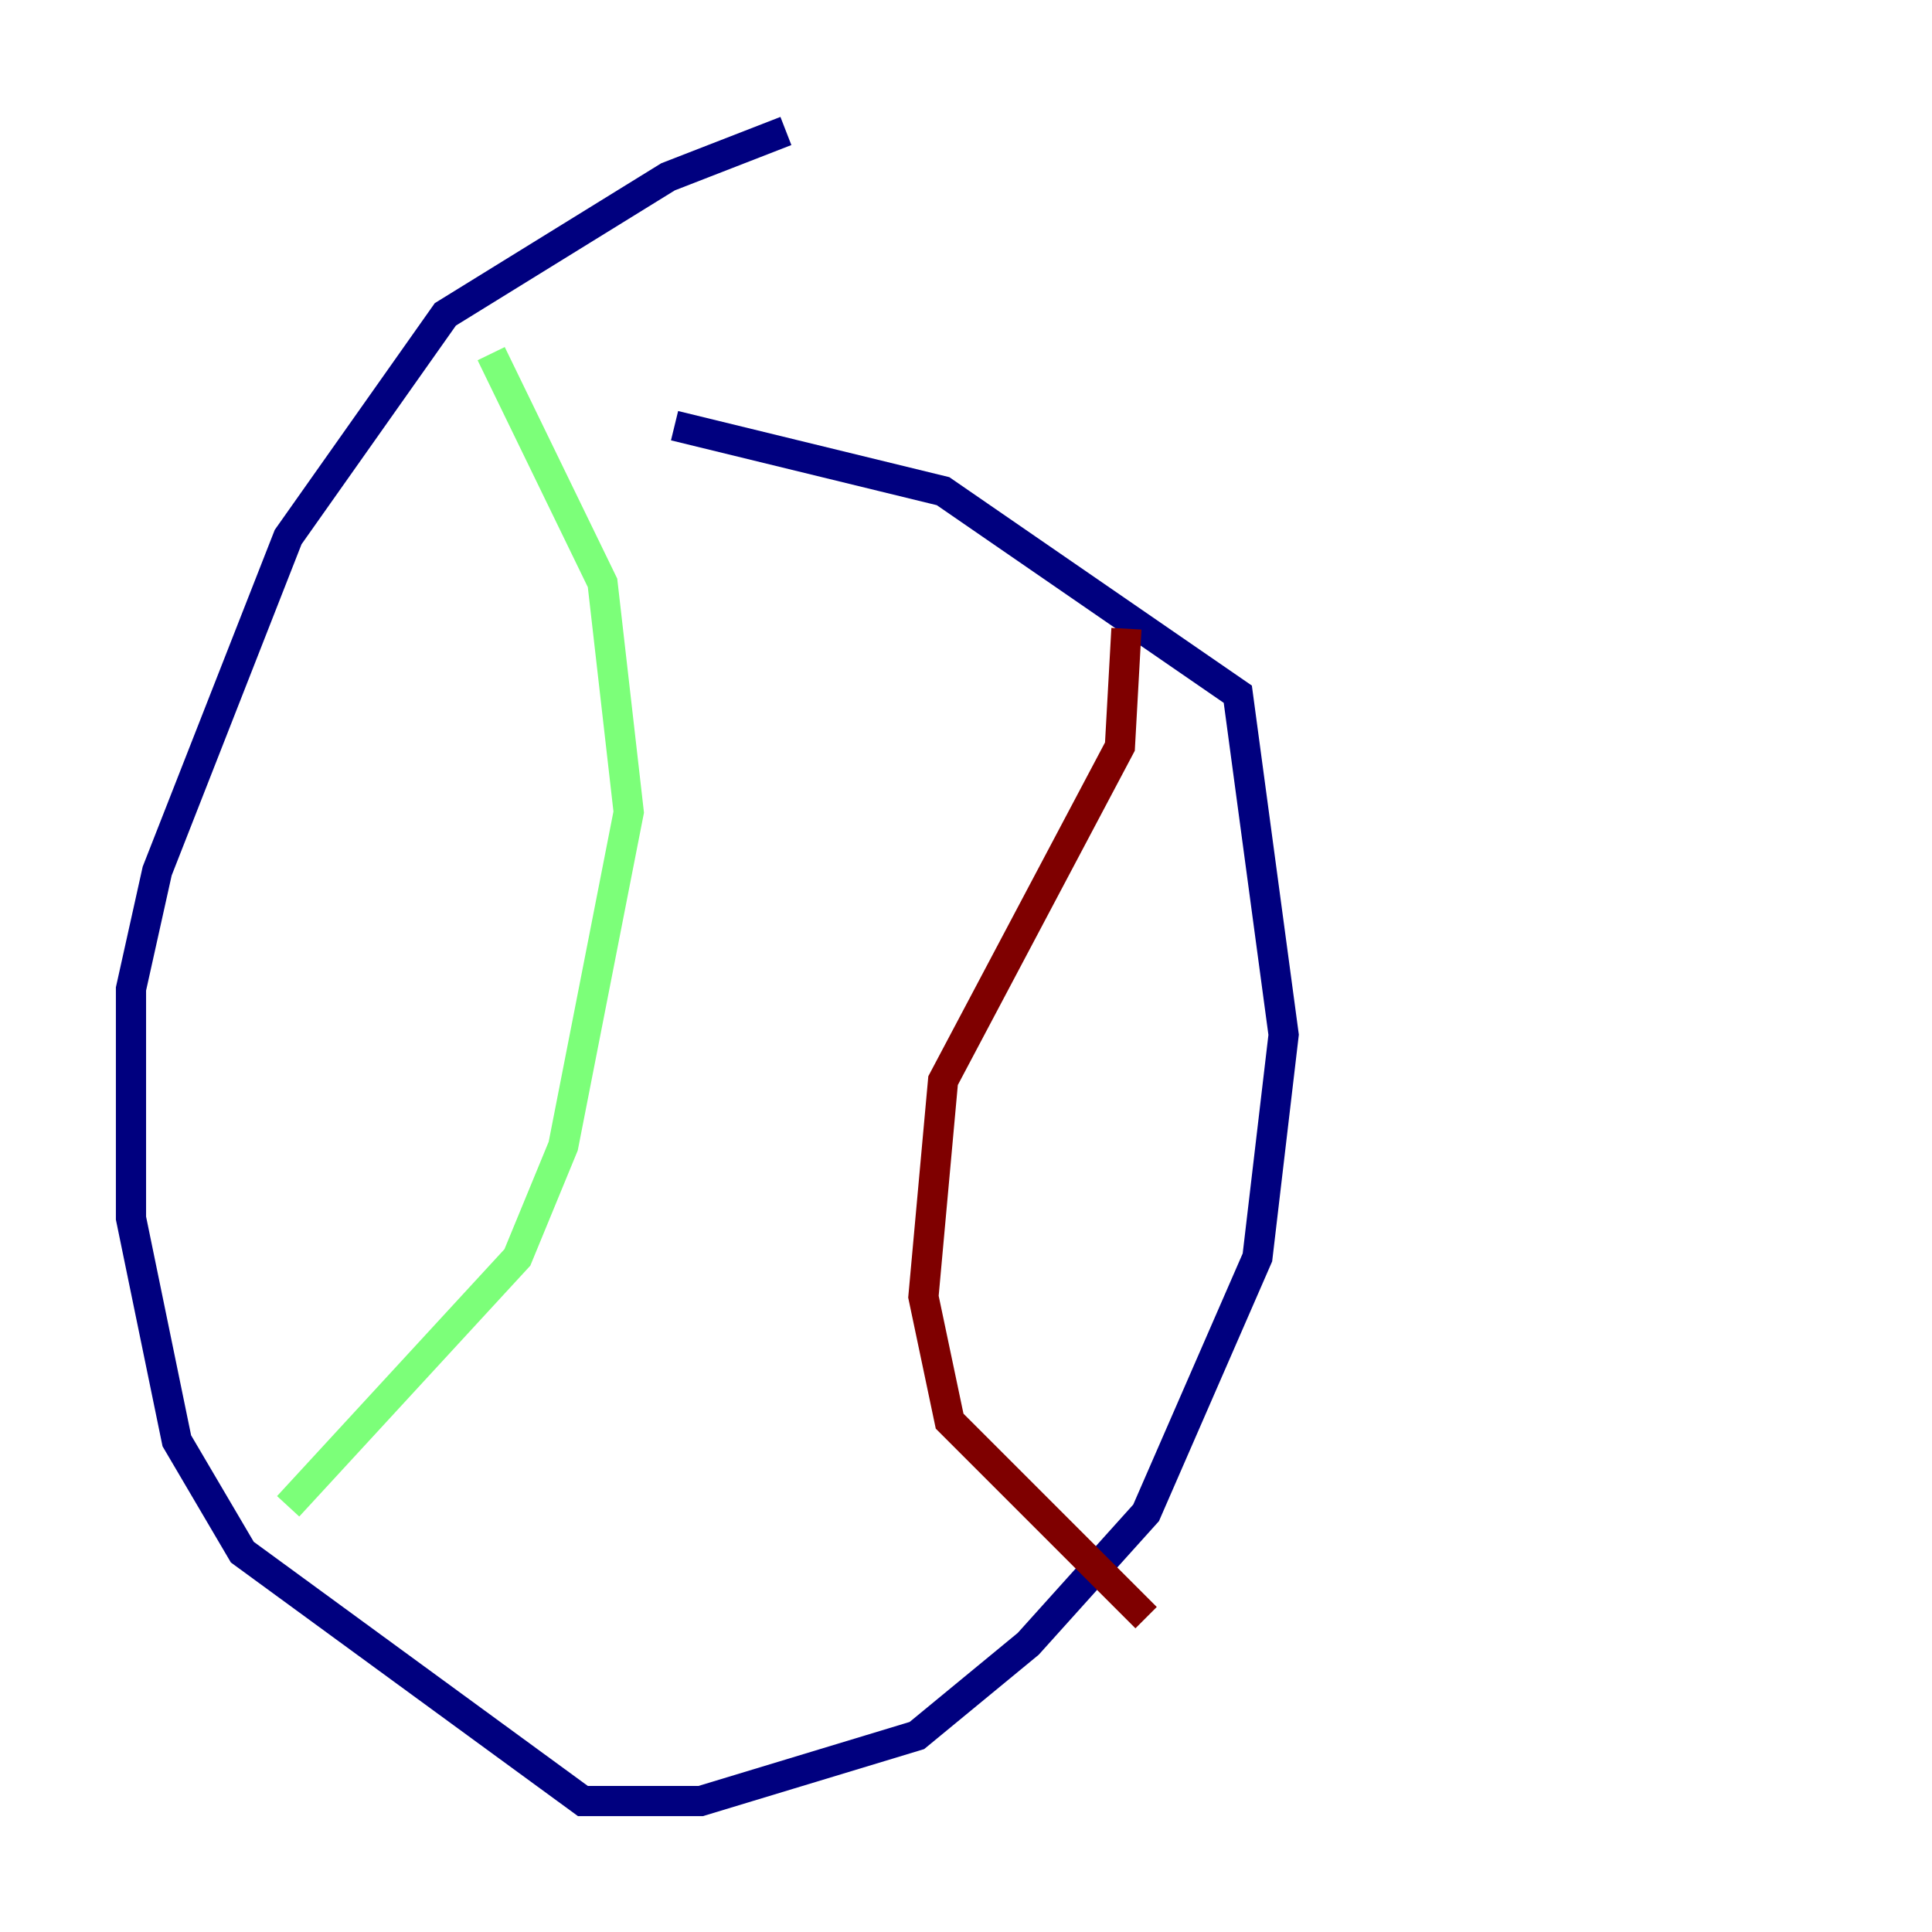 <?xml version="1.0" encoding="utf-8" ?>
<svg baseProfile="tiny" height="128" version="1.2" viewBox="0,0,128,128" width="128" xmlns="http://www.w3.org/2000/svg" xmlns:ev="http://www.w3.org/2001/xml-events" xmlns:xlink="http://www.w3.org/1999/xlink"><defs /><polyline fill="none" points="52.068,8.678 44.258,11.715 29.505,20.827 19.091,35.58 10.414,57.709 8.678,65.519 8.678,80.705 11.715,95.458 16.054,102.834 38.617,119.322 46.427,119.322 60.746,114.983 68.122,108.909 75.932,100.231 83.308,83.308 85.044,68.556 82.007,45.993 62.481,32.542 44.691,28.203" stroke="#00007f" stroke-width="2" /><polyline fill="none" points="32.542,23.43 39.919,38.617 41.654,53.803 37.315,75.932 34.278,83.308 19.091,99.797" stroke="#7cff79" stroke-width="2" /><polyline fill="none" points="74.63,41.654 74.197,49.464 62.481,71.593 61.18,85.912 62.915,94.156 75.932,107.173" stroke="#7f0000" stroke-width="2" /></svg>